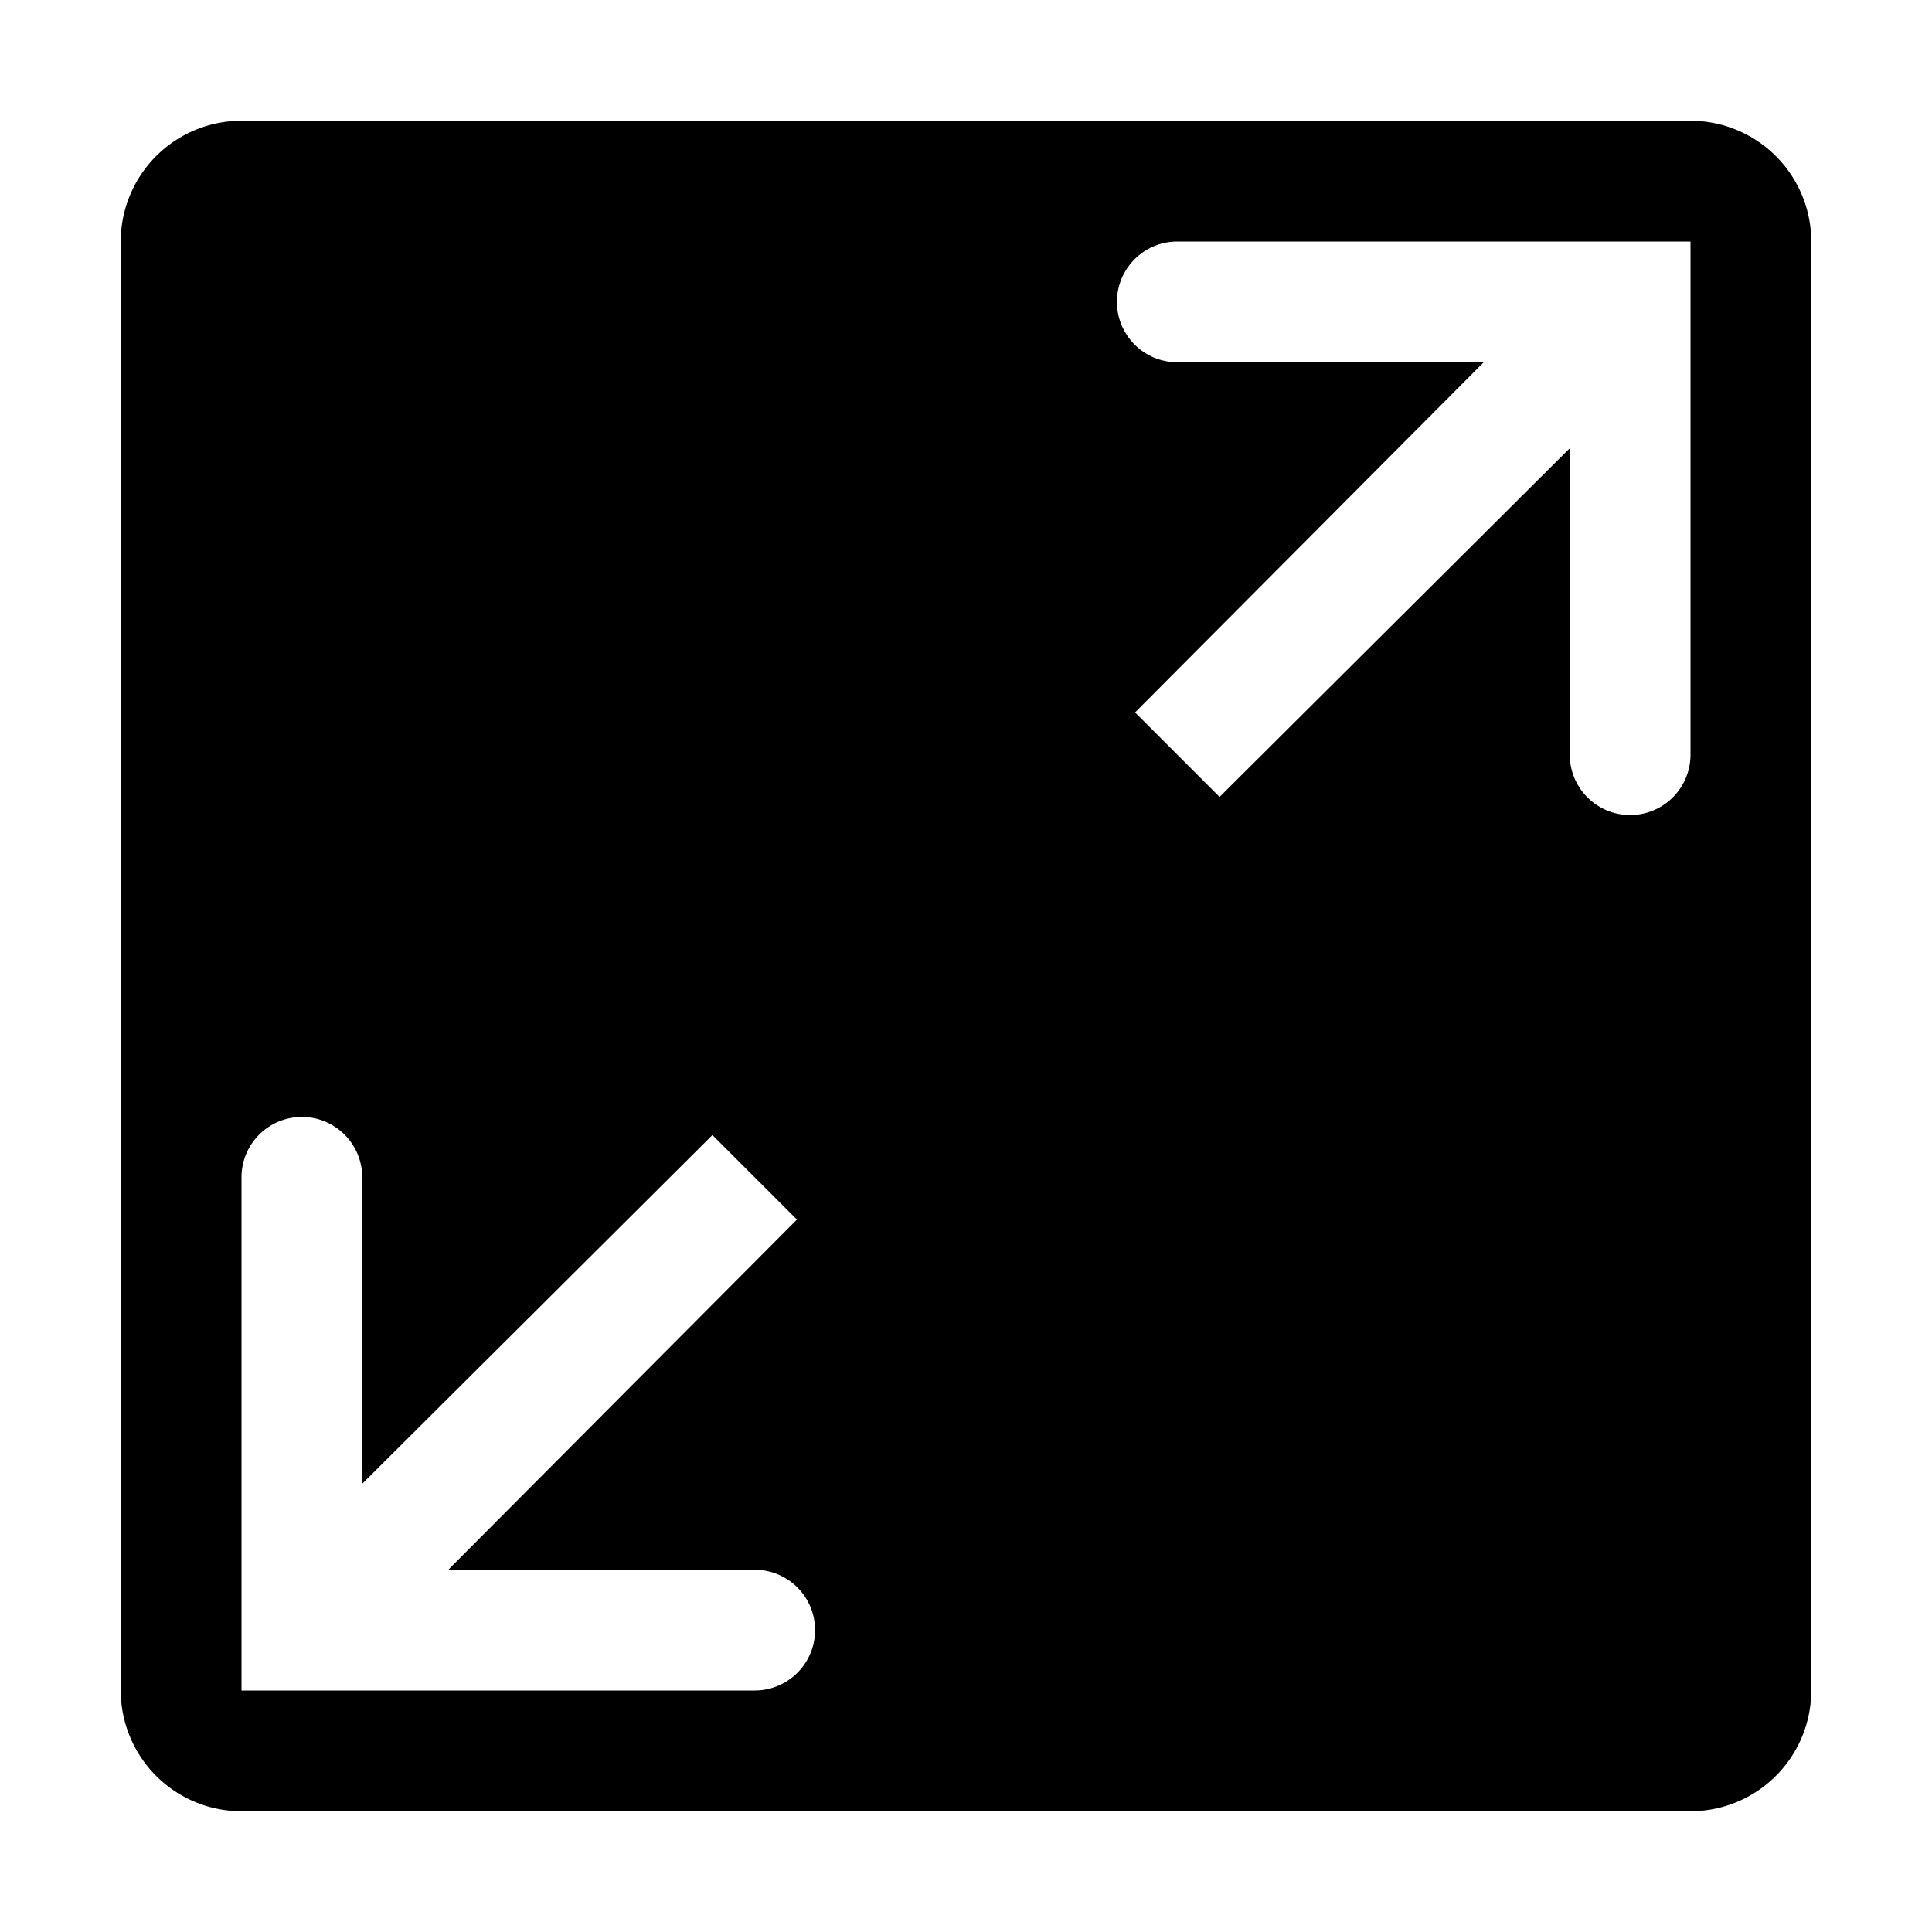 <svg xmlns="http://www.w3.org/2000/svg" viewBox="0 0 128 128"><path d="M112 8H16a8 8 0 0 0-8 8v96a8 8 0 0 0 8 8h96a8 8 0 0 0 8-8V16a8 8 0 0 0-8-8zM50 112H16V78a4 4 0 0 1 8 0v20.3l23.2-23.1 5.6 5.6L29.7 104H50a4 4 0 0 1 0 8zm62-62a4 4 0 0 1-8 0V29.7L80.8 52.8l-5.6-5.6L98.3 24H78a4 4 0 0 1 0-8h34z"/></svg>